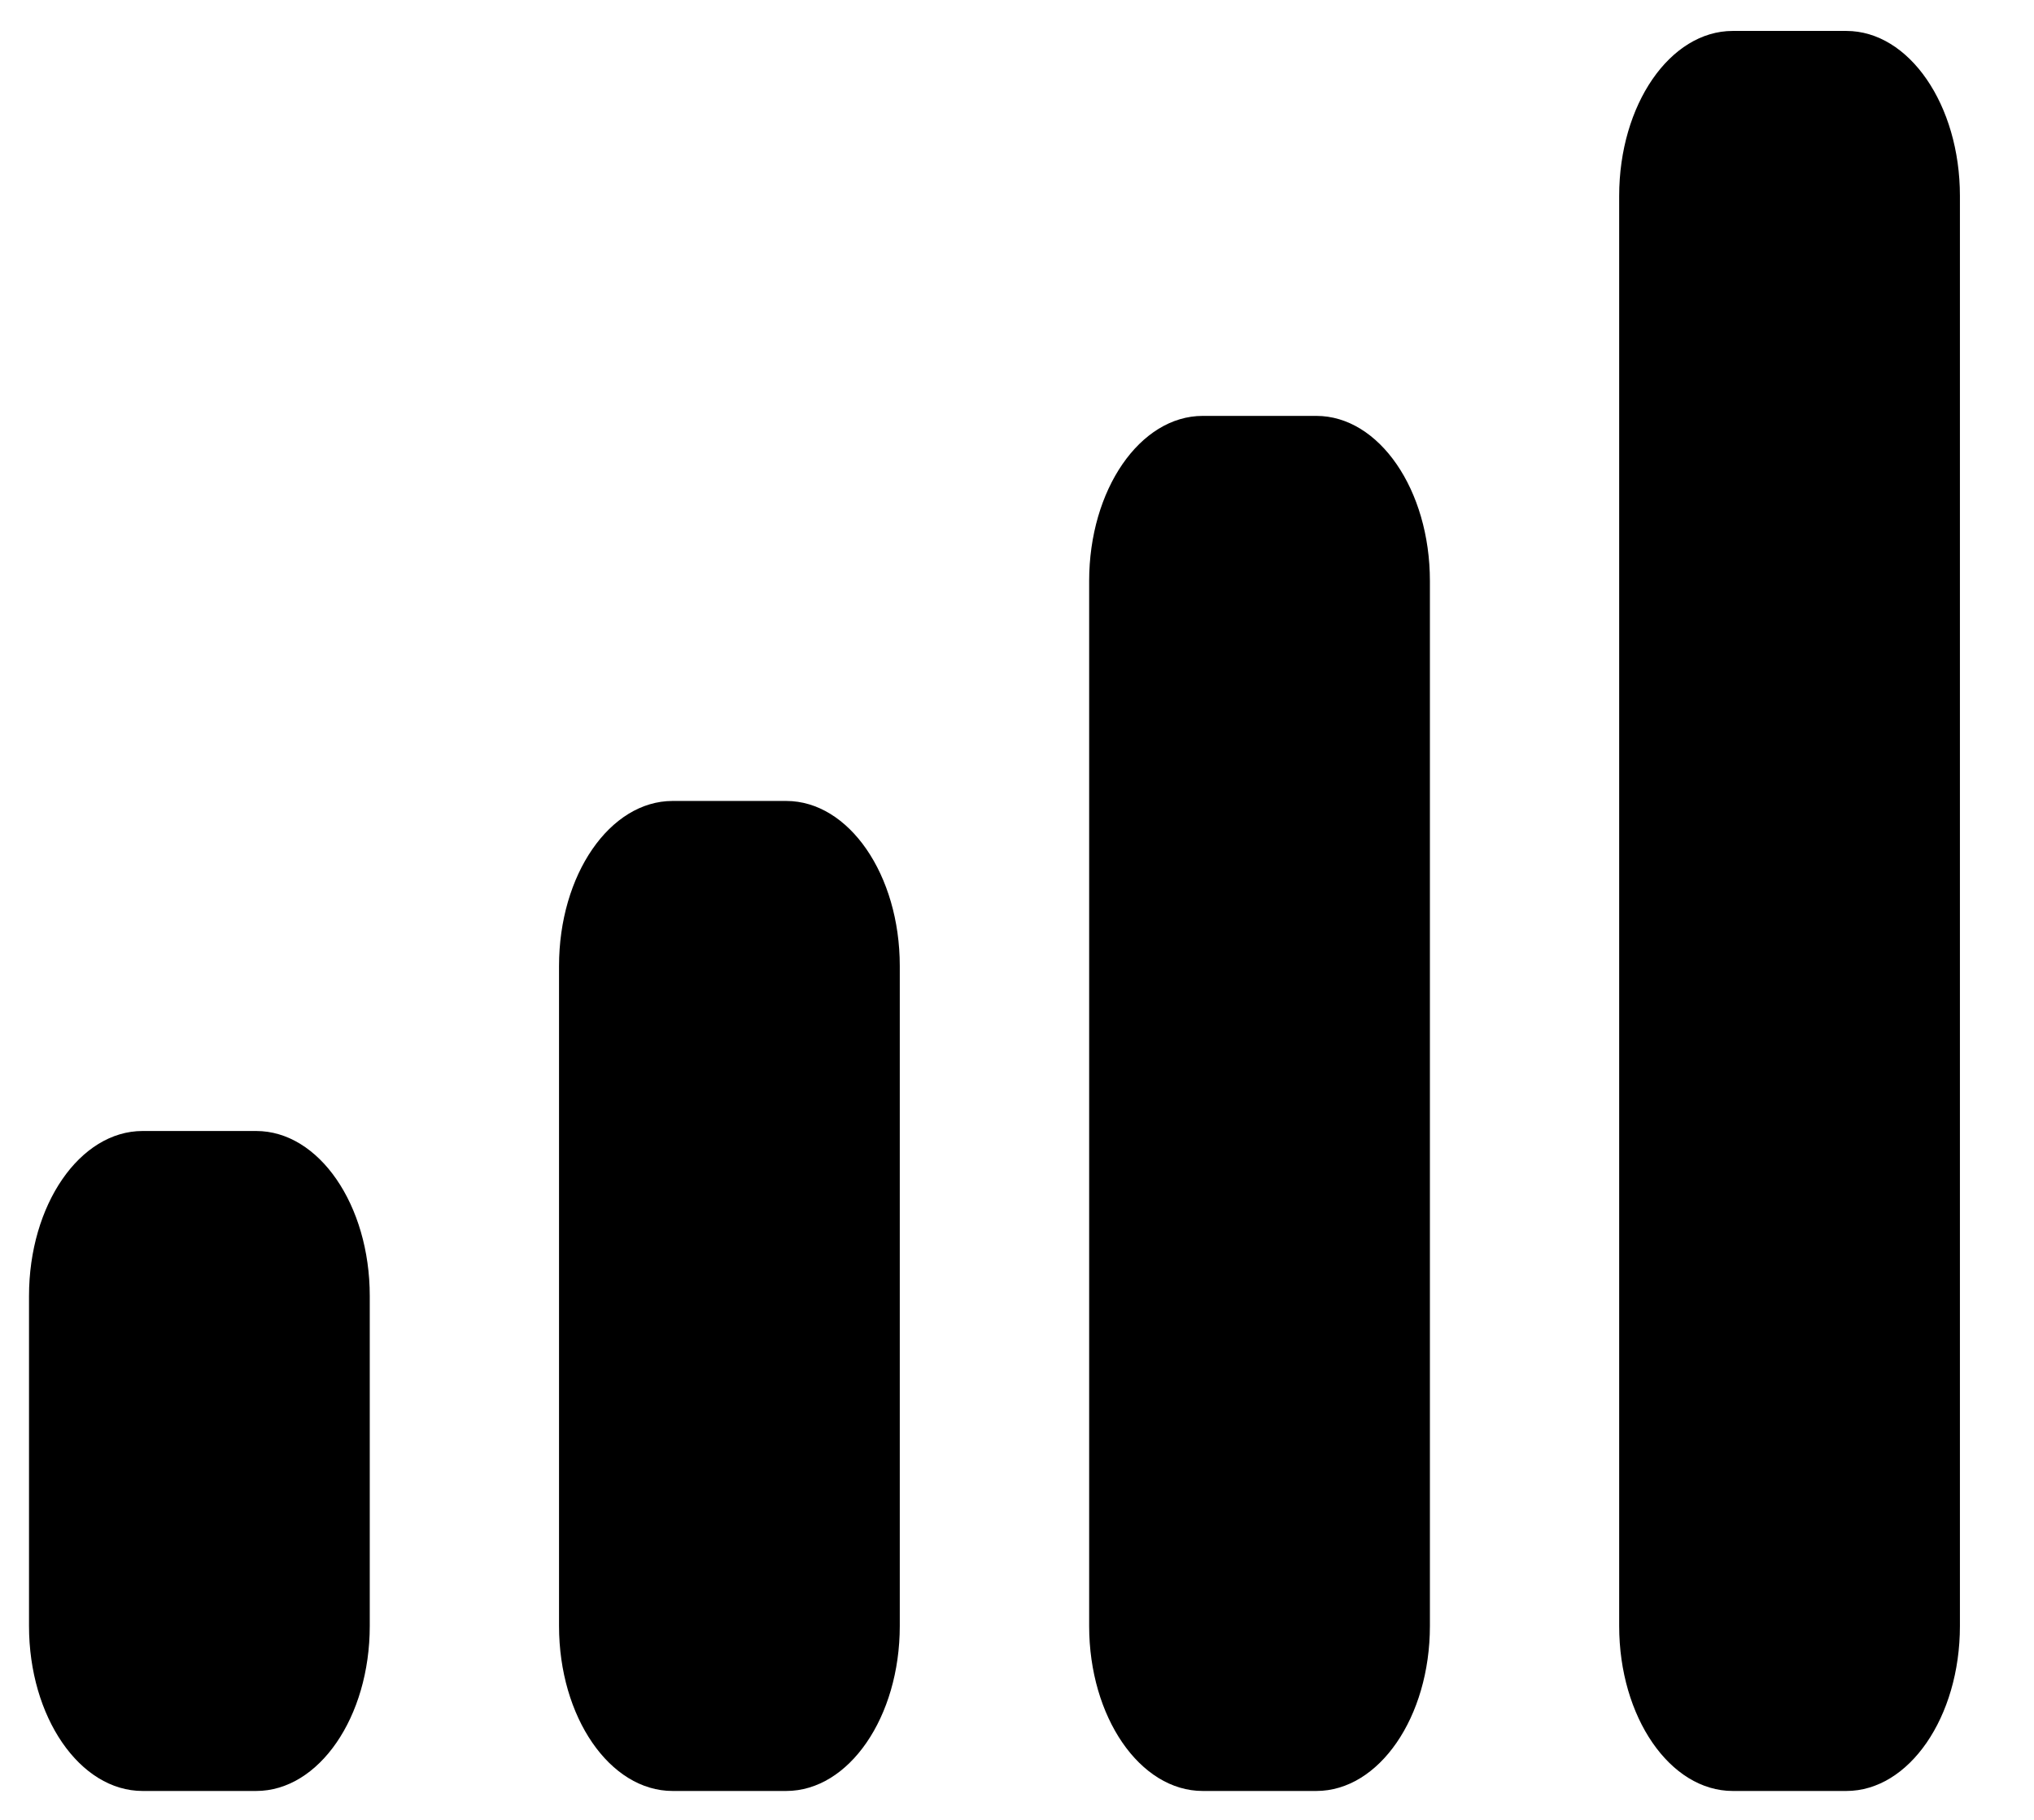 <svg width="19" height="17" viewBox="0 0 19 17" fill="none" xmlns="http://www.w3.org/2000/svg">
<path fill-rule="evenodd" clip-rule="evenodd" d="M17.247 0.289H16.186C15.6 0.289 15.125 0.979 15.125 1.83V15.189C15.125 16.04 15.6 16.73 16.186 16.73H17.247C17.833 16.73 18.308 16.04 18.308 15.189V1.83C18.308 0.979 17.833 0.289 17.247 0.289ZM11.235 3.885H12.296C12.882 3.885 13.357 4.575 13.357 5.427V15.189C13.357 16.04 12.882 16.73 12.296 16.73H11.235C10.649 16.73 10.174 16.04 10.174 15.189V5.427C10.174 4.575 10.649 3.885 11.235 3.885ZM7.344 7.482H6.283C5.697 7.482 5.222 8.172 5.222 9.023V15.189C5.222 16.04 5.697 16.73 6.283 16.73H7.344C7.93 16.73 8.405 16.04 8.405 15.189V9.023C8.405 8.172 7.93 7.482 7.344 7.482ZM2.393 10.565H1.332C0.746 10.565 0.271 11.255 0.271 12.106V15.189C0.271 16.04 0.746 16.73 1.332 16.73H2.393C2.979 16.73 3.454 16.04 3.454 15.189V12.106C3.454 11.255 2.979 10.565 2.393 10.565Z" fill="black"/>
</svg>
